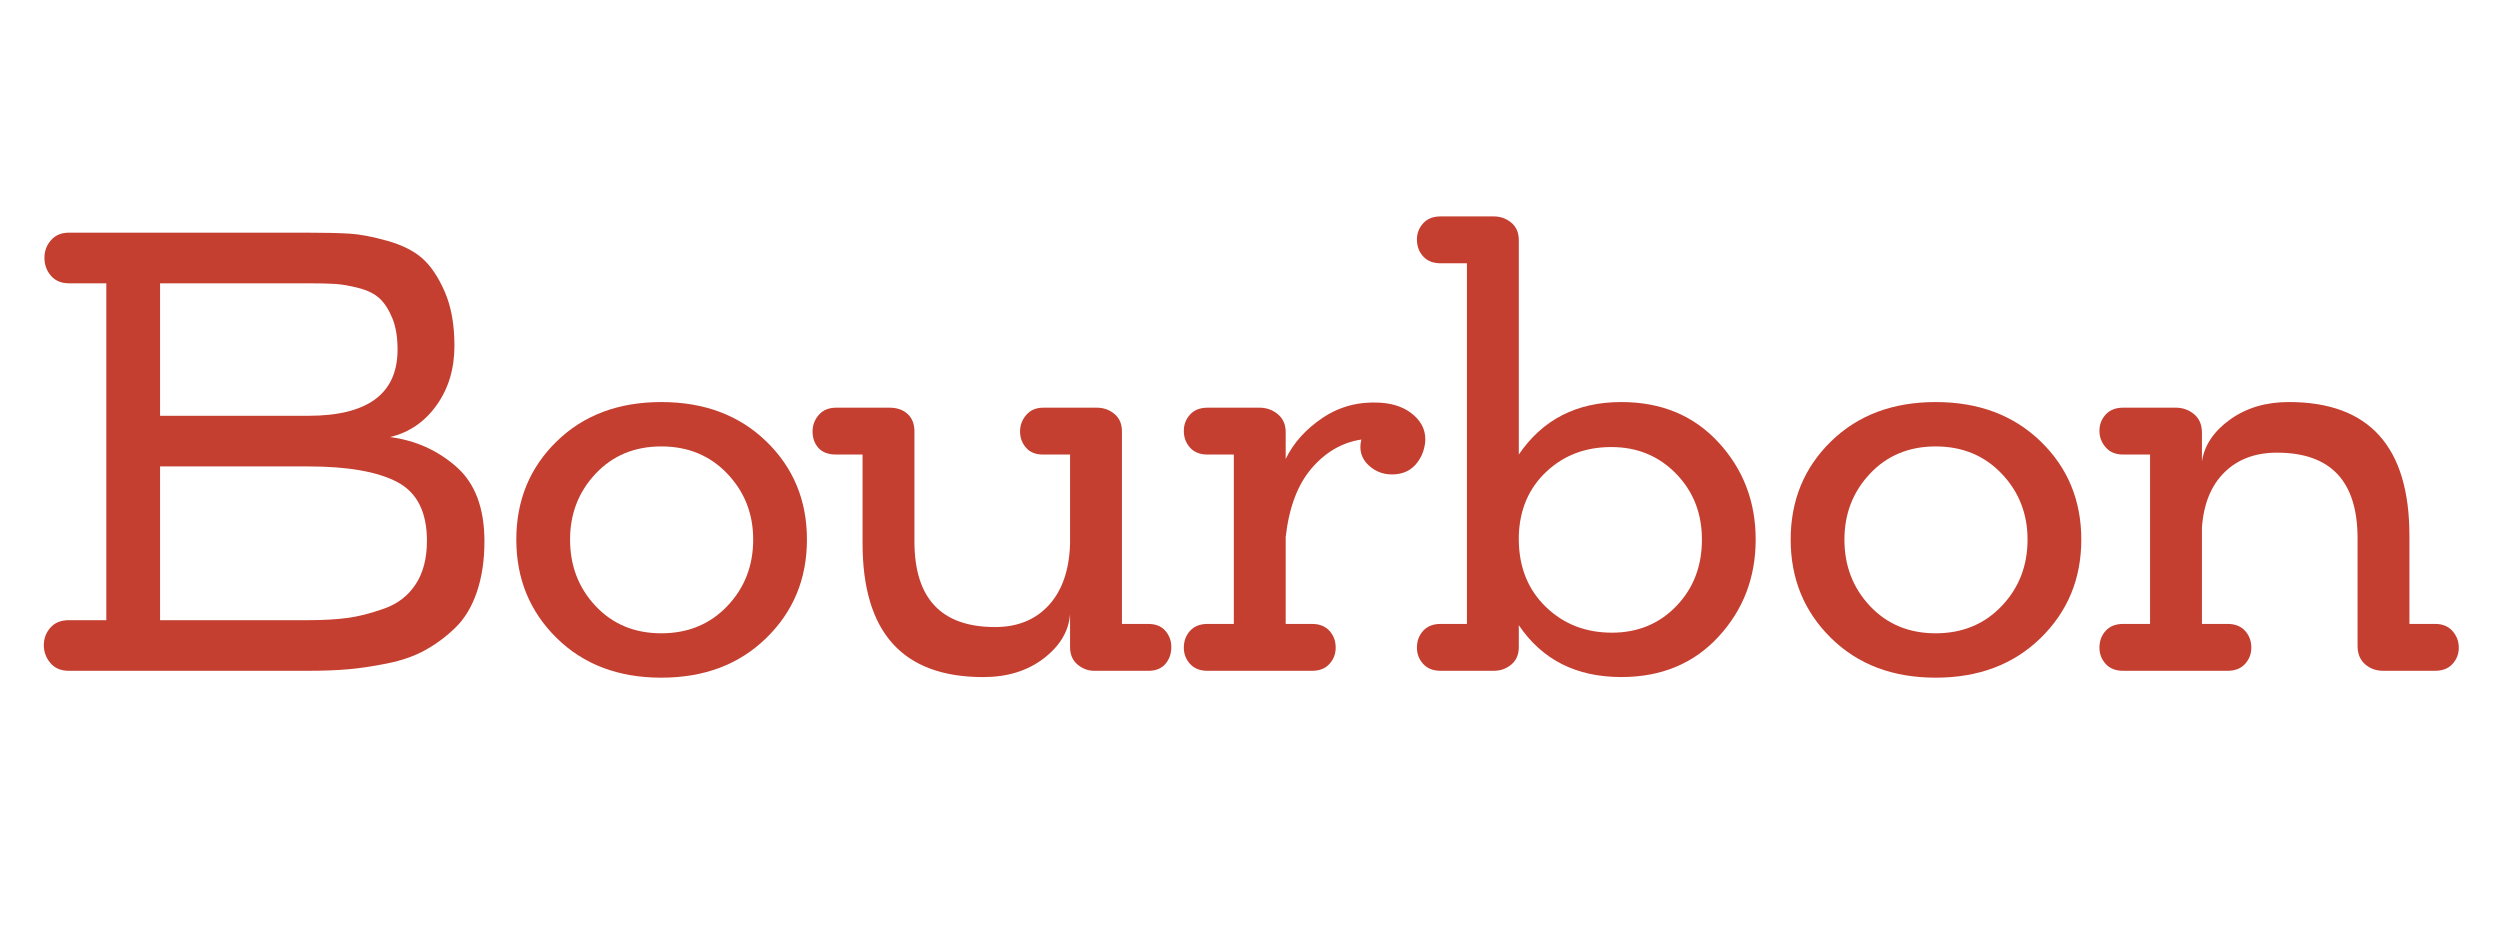 <?xml version="1.0" encoding="utf-8"?>
<!-- Generator: Adobe Illustrator 17.0.0, SVG Export Plug-In . SVG Version: 6.00 Build 0)  -->
<!DOCTYPE svg PUBLIC "-//W3C//DTD SVG 1.1//EN" "http://www.w3.org/Graphics/SVG/1.1/DTD/svg11.dtd">
<svg version="1.1" id="Capa_1" xmlns="http://www.w3.org/2000/svg" xmlns:xlink="http://www.w3.org/1999/xlink" x="0px" y="0px"
	 width="200px" height="75px" viewBox="0 0 200 75" enable-background="new 0 0 200 75" xml:space="preserve">
<g>
	<path fill="#C43F30" d="M24.655,53.664H5.505c-0.634,0-1.125-0.208-1.475-0.625s-0.525-0.892-0.525-1.425s0.175-1,0.525-1.4
		s0.841-0.6,1.475-0.6h3v-26.95h-3c-0.6,0-1.075-0.2-1.425-0.6c-0.35-0.4-0.525-0.883-0.525-1.45c0-0.533,0.175-1,0.525-1.4
		c0.35-0.4,0.825-0.6,1.425-0.6h19.15c1.333,0,2.425,0.025,3.275,0.075c0.85,0.05,1.867,0.242,3.05,0.575
		c1.183,0.333,2.116,0.8,2.8,1.4c0.683,0.6,1.283,1.492,1.8,2.675c0.516,1.184,0.775,2.625,0.775,4.325
		c0,1.833-0.475,3.417-1.425,4.75c-0.95,1.333-2.192,2.184-3.725,2.55c2.033,0.268,3.8,1.059,5.3,2.375
		c1.5,1.317,2.25,3.309,2.25,5.975c0,1.5-0.2,2.843-0.6,4.025c-0.4,1.184-0.967,2.134-1.7,2.85c-0.734,0.718-1.534,1.317-2.4,1.801
		c-0.867,0.483-1.875,0.842-3.025,1.074c-1.15,0.234-2.2,0.393-3.15,0.476S25.855,53.664,24.655,53.664z M12.805,33.264h11.85
		c4.767,0,7.15-1.767,7.15-5.3c0-1-0.142-1.841-0.425-2.525c-0.284-0.683-0.625-1.208-1.025-1.575
		c-0.4-0.367-0.958-0.642-1.675-0.825c-0.717-0.183-1.342-0.292-1.875-0.325c-0.533-0.033-1.25-0.05-2.15-0.05h-11.85V33.264z
		 M24.655,37.314h-11.85v12.3h11.85c1.2,0,2.242-0.059,3.125-0.176c0.883-0.116,1.867-0.366,2.95-0.75
		c1.083-0.383,1.925-1.032,2.525-1.949s0.9-2.075,0.9-3.476c0-2.3-0.792-3.866-2.375-4.7C30.196,37.731,27.821,37.314,24.655,37.314
		z"/>
	<path fill="#C43F30" d="M61.305,35.314c2.167,2.1,3.25,4.717,3.25,7.85c0,3.134-1.083,5.759-3.25,7.875
		c-2.167,2.117-4.967,3.175-8.4,3.175c-3.434,0-6.225-1.058-8.375-3.175c-2.15-2.116-3.225-4.741-3.225-7.875
		c0-3.133,1.075-5.75,3.225-7.85s4.941-3.15,8.375-3.15C56.337,32.164,59.138,33.214,61.305,35.314z M60.255,43.164
		c0-2.066-0.692-3.825-2.075-5.275c-1.383-1.45-3.142-2.175-5.275-2.175c-2.134,0-3.884,0.725-5.25,2.175
		c-1.367,1.45-2.05,3.208-2.05,5.275c0,2.1,0.683,3.875,2.05,5.325c1.366,1.449,3.116,2.175,5.25,2.175
		c2.133,0,3.892-0.726,5.275-2.175C59.563,47.039,60.255,45.264,60.255,43.164z"/>
	<path fill="#C43F30" d="M69.005,36.364h-2.1c-0.633,0-1.108-0.175-1.425-0.525c-0.317-0.35-0.475-0.791-0.475-1.325
		c0-0.5,0.167-0.941,0.5-1.325c0.333-0.383,0.8-0.575,1.4-0.575h4.25c0.6,0,1.083,0.167,1.45,0.5c0.366,0.333,0.55,0.8,0.55,1.4
		v8.799c0,4.567,2.15,6.851,6.45,6.851c1.8,0,3.233-0.583,4.3-1.75c1.066-1.167,1.633-2.8,1.7-4.9v-7.149h-2.15
		c-0.6,0-1.059-0.183-1.375-0.55c-0.317-0.366-0.475-0.8-0.475-1.3s0.167-0.941,0.5-1.325c0.333-0.383,0.783-0.575,1.35-0.575h4.3
		c0.533,0,1,0.167,1.4,0.5c0.4,0.333,0.6,0.8,0.6,1.4v15.4h2.1c0.6,0,1.058,0.184,1.375,0.55c0.316,0.367,0.475,0.8,0.475,1.3
		c0,0.534-0.159,0.983-0.475,1.351c-0.317,0.367-0.775,0.55-1.375,0.55h-4.3c-0.5,0-0.95-0.167-1.35-0.5c-0.4-0.333-0.6-0.8-0.6-1.4
		v-2.649c-0.1,1.367-0.8,2.55-2.1,3.55s-2.917,1.5-4.85,1.5c-6.434,0-9.65-3.566-9.65-10.7V36.364z"/>
	<path fill="#C43F30" d="M96.605,32.614h4.15c0.566,0,1.058,0.175,1.475,0.525s0.625,0.825,0.625,1.425v2.15
		c0.633-1.3,1.625-2.4,2.976-3.3c1.35-0.9,2.875-1.3,4.574-1.2c1.133,0.067,2.042,0.409,2.726,1.025
		c0.683,0.617,0.975,1.358,0.875,2.225c-0.067,0.467-0.2,0.867-0.4,1.2c-0.434,0.767-1.075,1.192-1.925,1.275
		c-0.85,0.083-1.575-0.15-2.175-0.7c-0.601-0.55-0.8-1.242-0.601-2.075c-1.533,0.233-2.858,1-3.975,2.3
		c-1.117,1.3-1.809,3.134-2.075,5.5v6.95h2.101c0.6,0,1.066,0.184,1.399,0.55c0.333,0.367,0.5,0.817,0.5,1.35
		c0,0.5-0.167,0.934-0.5,1.301s-0.8,0.55-1.399,0.55h-8.35c-0.6,0-1.067-0.183-1.4-0.55c-0.334-0.367-0.5-0.801-0.5-1.301
		c0-0.532,0.166-0.982,0.5-1.35c0.333-0.366,0.8-0.55,1.4-0.55h2.1v-13.55h-2.1c-0.6,0-1.067-0.183-1.4-0.55
		c-0.334-0.366-0.5-0.816-0.5-1.35c0-0.5,0.166-0.933,0.5-1.3C95.538,32.798,96.005,32.614,96.605,32.614z"/>
	<path fill="#C43F30" d="M129.704,32.164c3.2,0,5.791,1.075,7.774,3.225s2.976,4.742,2.976,7.775s-0.992,5.625-2.976,7.774
		c-1.983,2.15-4.574,3.226-7.774,3.226c-3.601,0-6.334-1.383-8.2-4.15v1.75c0,0.601-0.2,1.067-0.6,1.4c-0.4,0.333-0.867,0.5-1.4,0.5
		h-4.25c-0.6,0-1.067-0.183-1.4-0.55s-0.5-0.801-0.5-1.301c0-0.532,0.167-0.982,0.5-1.35c0.333-0.366,0.801-0.55,1.4-0.55h2.1
		v-28.85h-2.1c-0.6,0-1.067-0.183-1.4-0.55c-0.333-0.367-0.5-0.816-0.5-1.35c0-0.5,0.167-0.933,0.5-1.3
		c0.333-0.367,0.801-0.55,1.4-0.55h4.25c0.533,0,1,0.167,1.4,0.5c0.399,0.333,0.6,0.8,0.6,1.4v17.15
		C123.404,33.564,126.137,32.164,129.704,32.164z M134.079,37.889c-1.384-1.417-3.108-2.125-5.175-2.125
		c-2.067,0-3.801,0.659-5.2,1.975c-1.4,1.316-2.134,3.024-2.2,5.125v0.399c0.033,2.167,0.758,3.934,2.175,5.3
		c1.417,1.367,3.175,2.051,5.275,2.051c2.066,0,3.782-0.708,5.149-2.125s2.051-3.191,2.051-5.325
		C136.154,41.063,135.462,39.306,134.079,37.889z"/>
	<path fill="#C43F30" d="M163.254,35.314c2.166,2.1,3.25,4.717,3.25,7.85c0,3.134-1.084,5.759-3.25,7.875
		c-2.167,2.117-4.968,3.175-8.4,3.175c-3.434,0-6.225-1.058-8.375-3.175c-2.149-2.116-3.225-4.741-3.225-7.875
		c0-3.133,1.075-5.75,3.225-7.85c2.15-2.1,4.941-3.15,8.375-3.15C158.286,32.164,161.087,33.214,163.254,35.314z M162.204,43.164
		c0-2.066-0.692-3.825-2.075-5.275c-1.384-1.45-3.143-2.175-5.275-2.175c-2.134,0-3.884,0.725-5.25,2.175
		c-1.367,1.45-2.05,3.208-2.05,5.275c0,2.1,0.683,3.875,2.05,5.325c1.366,1.449,3.116,2.175,5.25,2.175
		c2.133,0,3.892-0.726,5.275-2.175C161.512,47.039,162.204,45.264,162.204,43.164z"/>
	<path fill="#C43F30" d="M194.805,53.664h-4.15c-0.567,0-1.05-0.175-1.45-0.525c-0.399-0.35-0.6-0.841-0.6-1.475v-8.601
		c0-4.566-2.15-6.85-6.45-6.85c-1.733,0-3.134,0.525-4.2,1.575c-1.067,1.05-1.667,2.524-1.8,4.425v7.7h2.05
		c0.6,0,1.066,0.184,1.4,0.55c0.333,0.367,0.5,0.817,0.5,1.35c0,0.5-0.167,0.934-0.5,1.301c-0.334,0.367-0.801,0.55-1.4,0.55h-8.35
		c-0.601,0-1.067-0.183-1.4-0.55c-0.334-0.367-0.5-0.801-0.5-1.301c0-0.532,0.166-0.982,0.5-1.35c0.333-0.366,0.8-0.55,1.4-0.55
		h2.149v-13.55h-2.149c-0.601,0-1.067-0.191-1.4-0.575c-0.334-0.383-0.5-0.825-0.5-1.325s0.166-0.933,0.5-1.3
		c0.333-0.366,0.8-0.55,1.4-0.55h4.199c0.566,0,1.059,0.175,1.476,0.525c0.416,0.35,0.625,0.842,0.625,1.475v2.3
		c0.2-1.3,0.95-2.417,2.25-3.35c1.3-0.933,2.866-1.4,4.7-1.4c6.433,0,9.649,3.567,9.649,10.7v7.05h2.051
		c0.6,0,1.066,0.192,1.399,0.575s0.5,0.824,0.5,1.324s-0.167,0.934-0.5,1.301S195.404,53.664,194.805,53.664z"/>
</g>
<g>
</g>
<g>
</g>
<g>
</g>
<g>
</g>
<g>
</g>
<g>
</g>
</svg>
